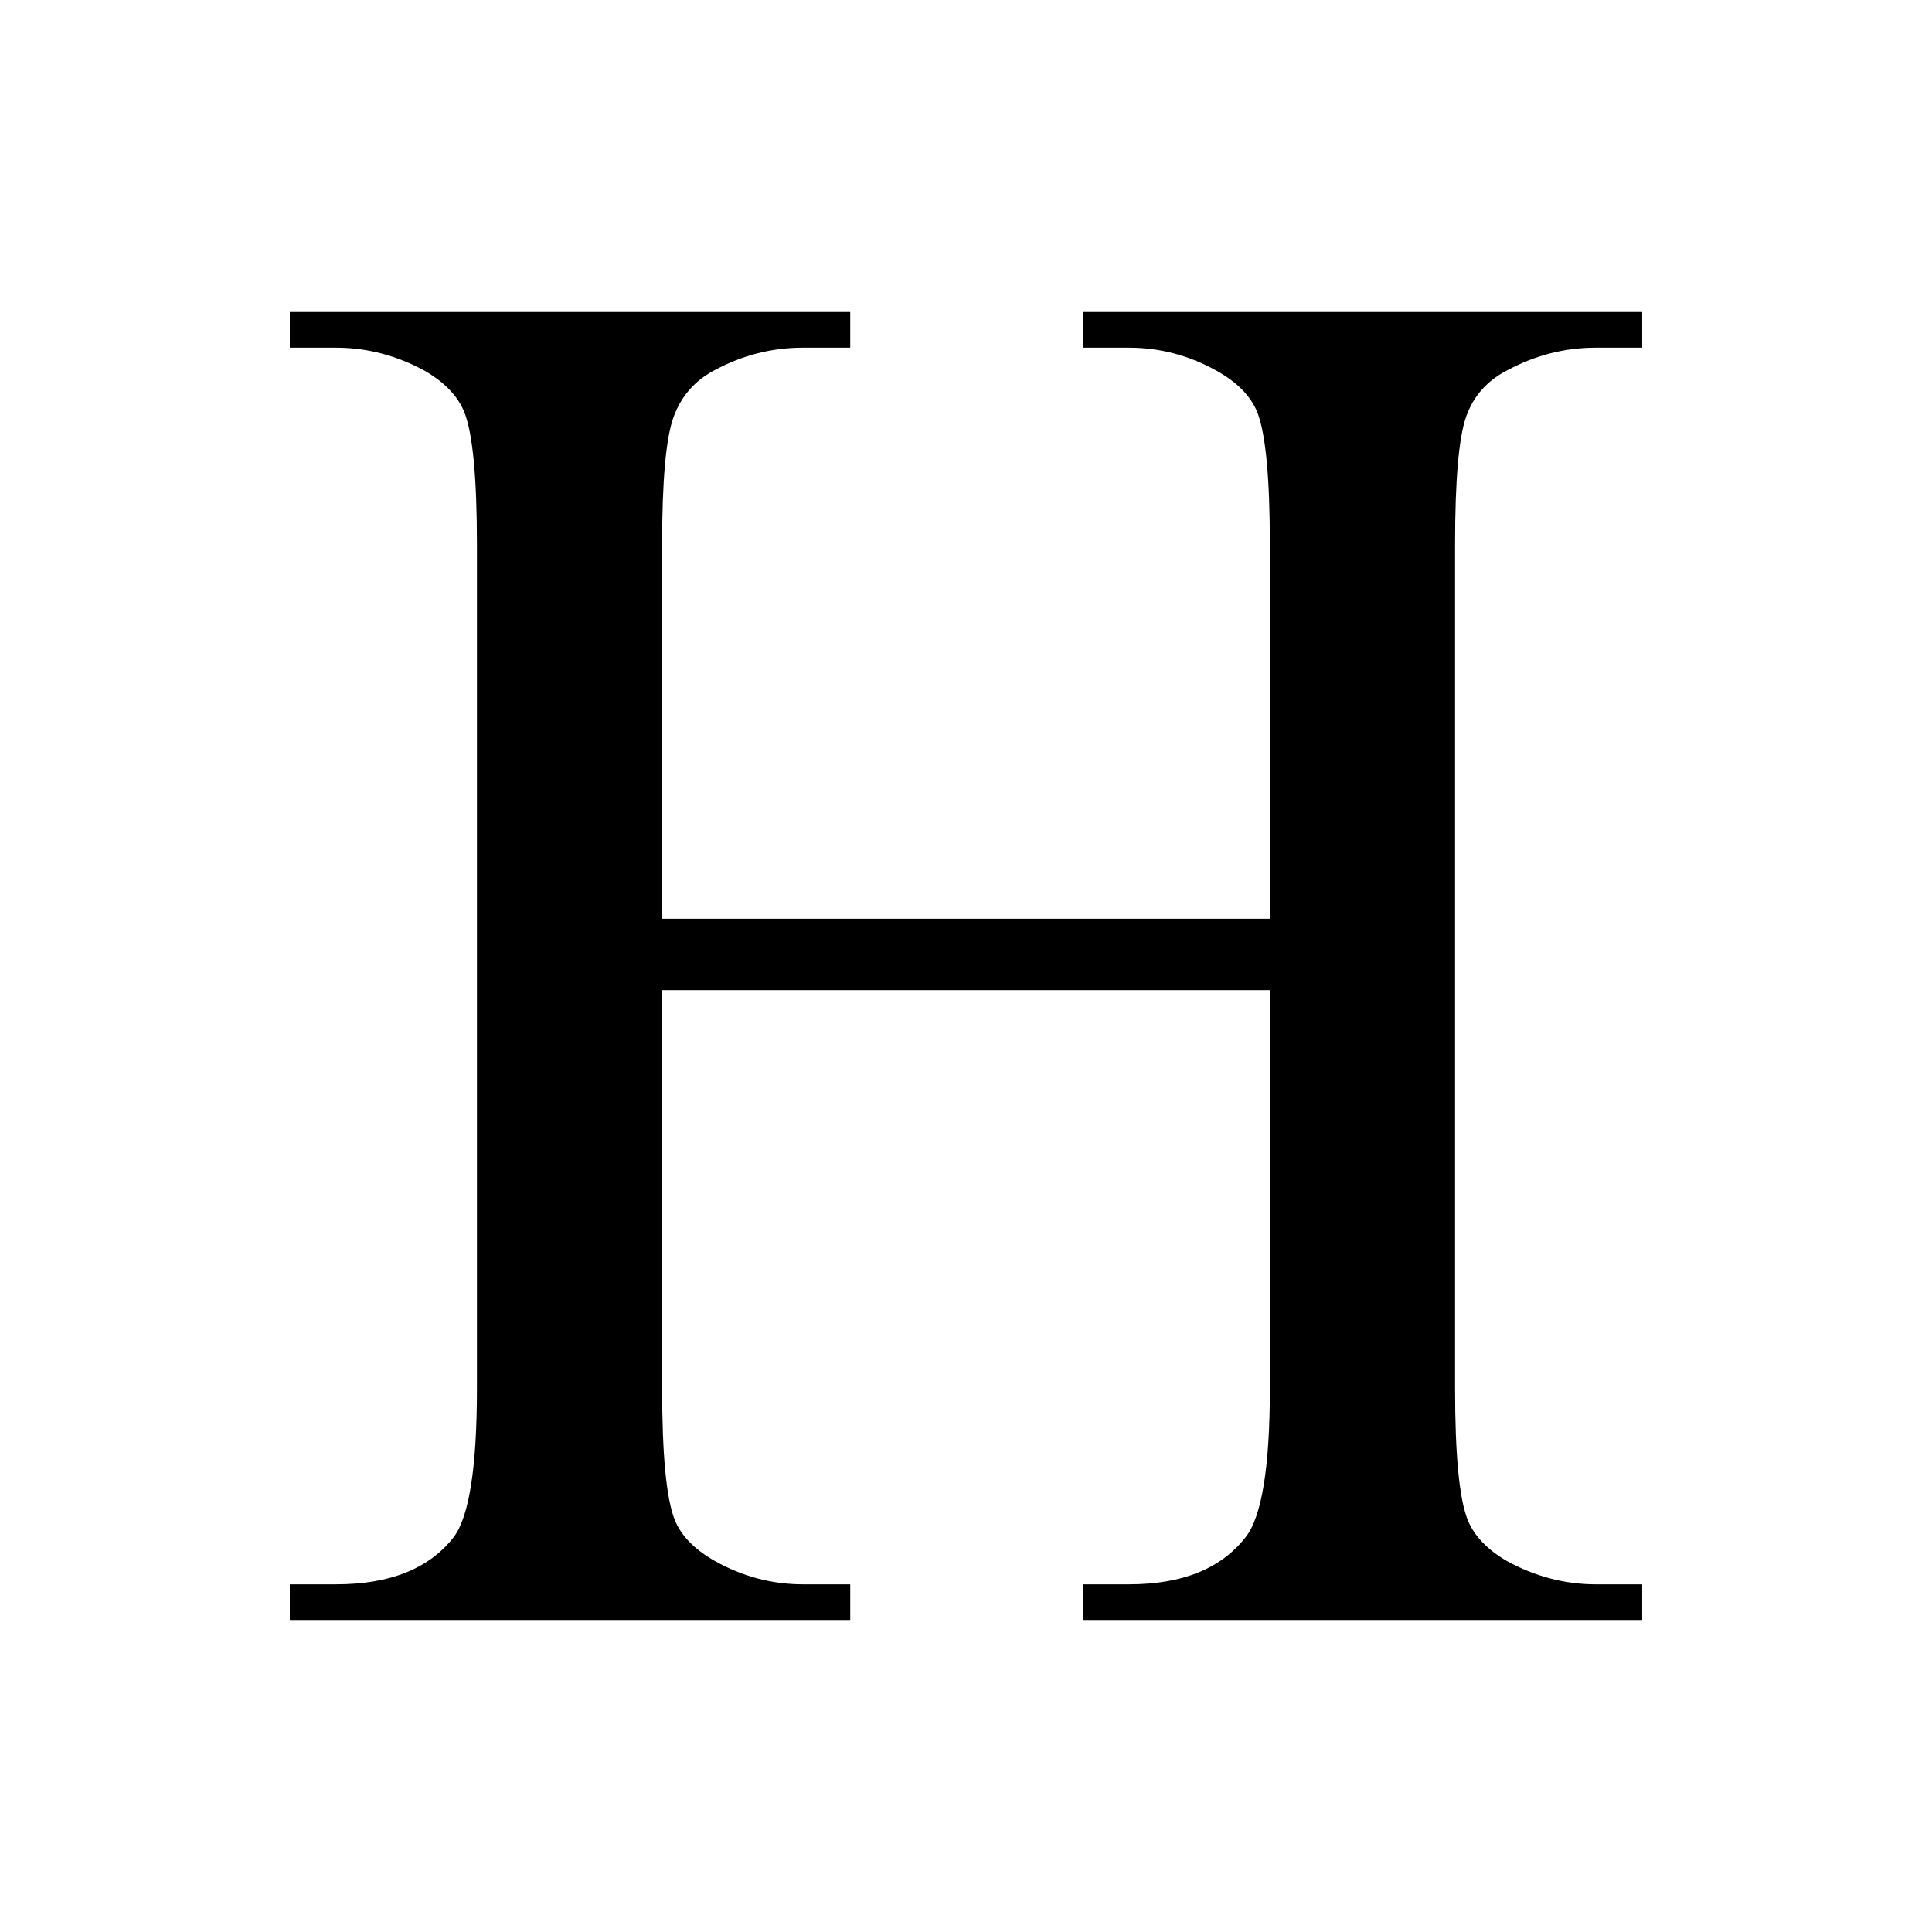 <?xml version="1.0" encoding="UTF-8" standalone="no"?>
<svg
   xmlns:dc="http://purl.org/dc/elements/1.1/"
   xmlns:cc="http://creativecommons.org/ns#"
   xmlns:rdf="http://www.w3.org/1999/02/22-rdf-syntax-ns#"
   xmlns:svg="http://www.w3.org/2000/svg"
   xmlns="http://www.w3.org/2000/svg"
   xmlns:sodipodi="http://sodipodi.sourceforge.net/DTD/sodipodi-0.dtd"
   xmlns:inkscape="http://www.inkscape.org/namespaces/inkscape"
   version="1.1"
   x="0px"
   y="0px"
   width="40px"
   height="40px"
   viewBox="-31.705 0 211.369 143.104"
   enable-background="new 0 0 147.958 143.104"
   xml:space="preserve"
   id="svg4"
   sodipodi:docname="hightlightTitles.svg"
   inkscape:export-filename="C:\Users\Alaa\Desktop\2gatherapi-js-master\images\accessibility\hightlightTitles.png"
   inkscape:export-xdpi="170"
   inkscape:export-ydpi="170"
   inkscape:version="0.92.0 r15299"><defs
     id="defs8" /><sodipodi:namedview
     pagecolor="#ffffff"
     bordercolor="#666666"
     borderopacity="1"
     objecttolerance="10"
     gridtolerance="10"
     guidetolerance="10"
     inkscape:pageopacity="0"
     inkscape:pageshadow="2"
     inkscape:window-width="1920"
     inkscape:window-height="1001"
     id="namedview6"
     showgrid="false"
     inkscape:zoom="5.9"
     inkscape:cx="20"
     inkscape:cy="20"
     inkscape:window-x="-9"
     inkscape:window-y="-9"
     inkscape:window-maximized="1"
     inkscape:current-layer="svg4" /><path
     d="M40.736,66.381h66.485V25.434c0-7.316-0.458-12.137-1.371-14.458c-0.705-1.758-2.182-3.271-4.433-4.537            c-3.025-1.689-6.227-2.534-9.604-2.534h-5.065V0h61.209v3.904h-5.065c-3.377,0-6.58,0.81-9.604,2.428           c-2.252,1.127-3.783,2.833-4.591,5.118c-0.81,2.288-1.213,6.948-1.213,13.983v92.342c0,7.247,0.456,12.031,1.371,14.353         c0.703,1.759,2.146,3.271,4.327,4.538c3.096,1.688,6.332,2.533,9.709,2.533h5.065v3.904H86.749v-3.904h5.065            c5.839,0,10.095-1.724,12.77-5.172c1.758-2.25,2.638-7.668,2.638-16.252V74.189H40.736v43.586c0,7.247,0.457,12.031,1.372,14.353            c0.702,1.759,2.18,3.271,4.433,4.538c3.024,1.688,6.226,2.533,9.604,2.533h5.17v3.904H0v-3.904h5.065           c5.91,0,10.2-1.724,12.875-5.172c1.689-2.25,2.534-7.668,2.534-16.252V25.434c0-7.316-0.46-12.137-1.373-14.458         c-0.704-1.758-2.146-3.271-4.326-4.537c-3.098-1.689-6.333-2.534-9.71-2.534H0V0h61.314v3.904h-5.17            c-3.378,0-6.579,0.81-9.604,2.428c-2.182,1.127-3.693,2.833-4.538,5.118c-0.845,2.288-1.267,6.948-1.267,13.983V66.381z"
     id="path2" /></svg>